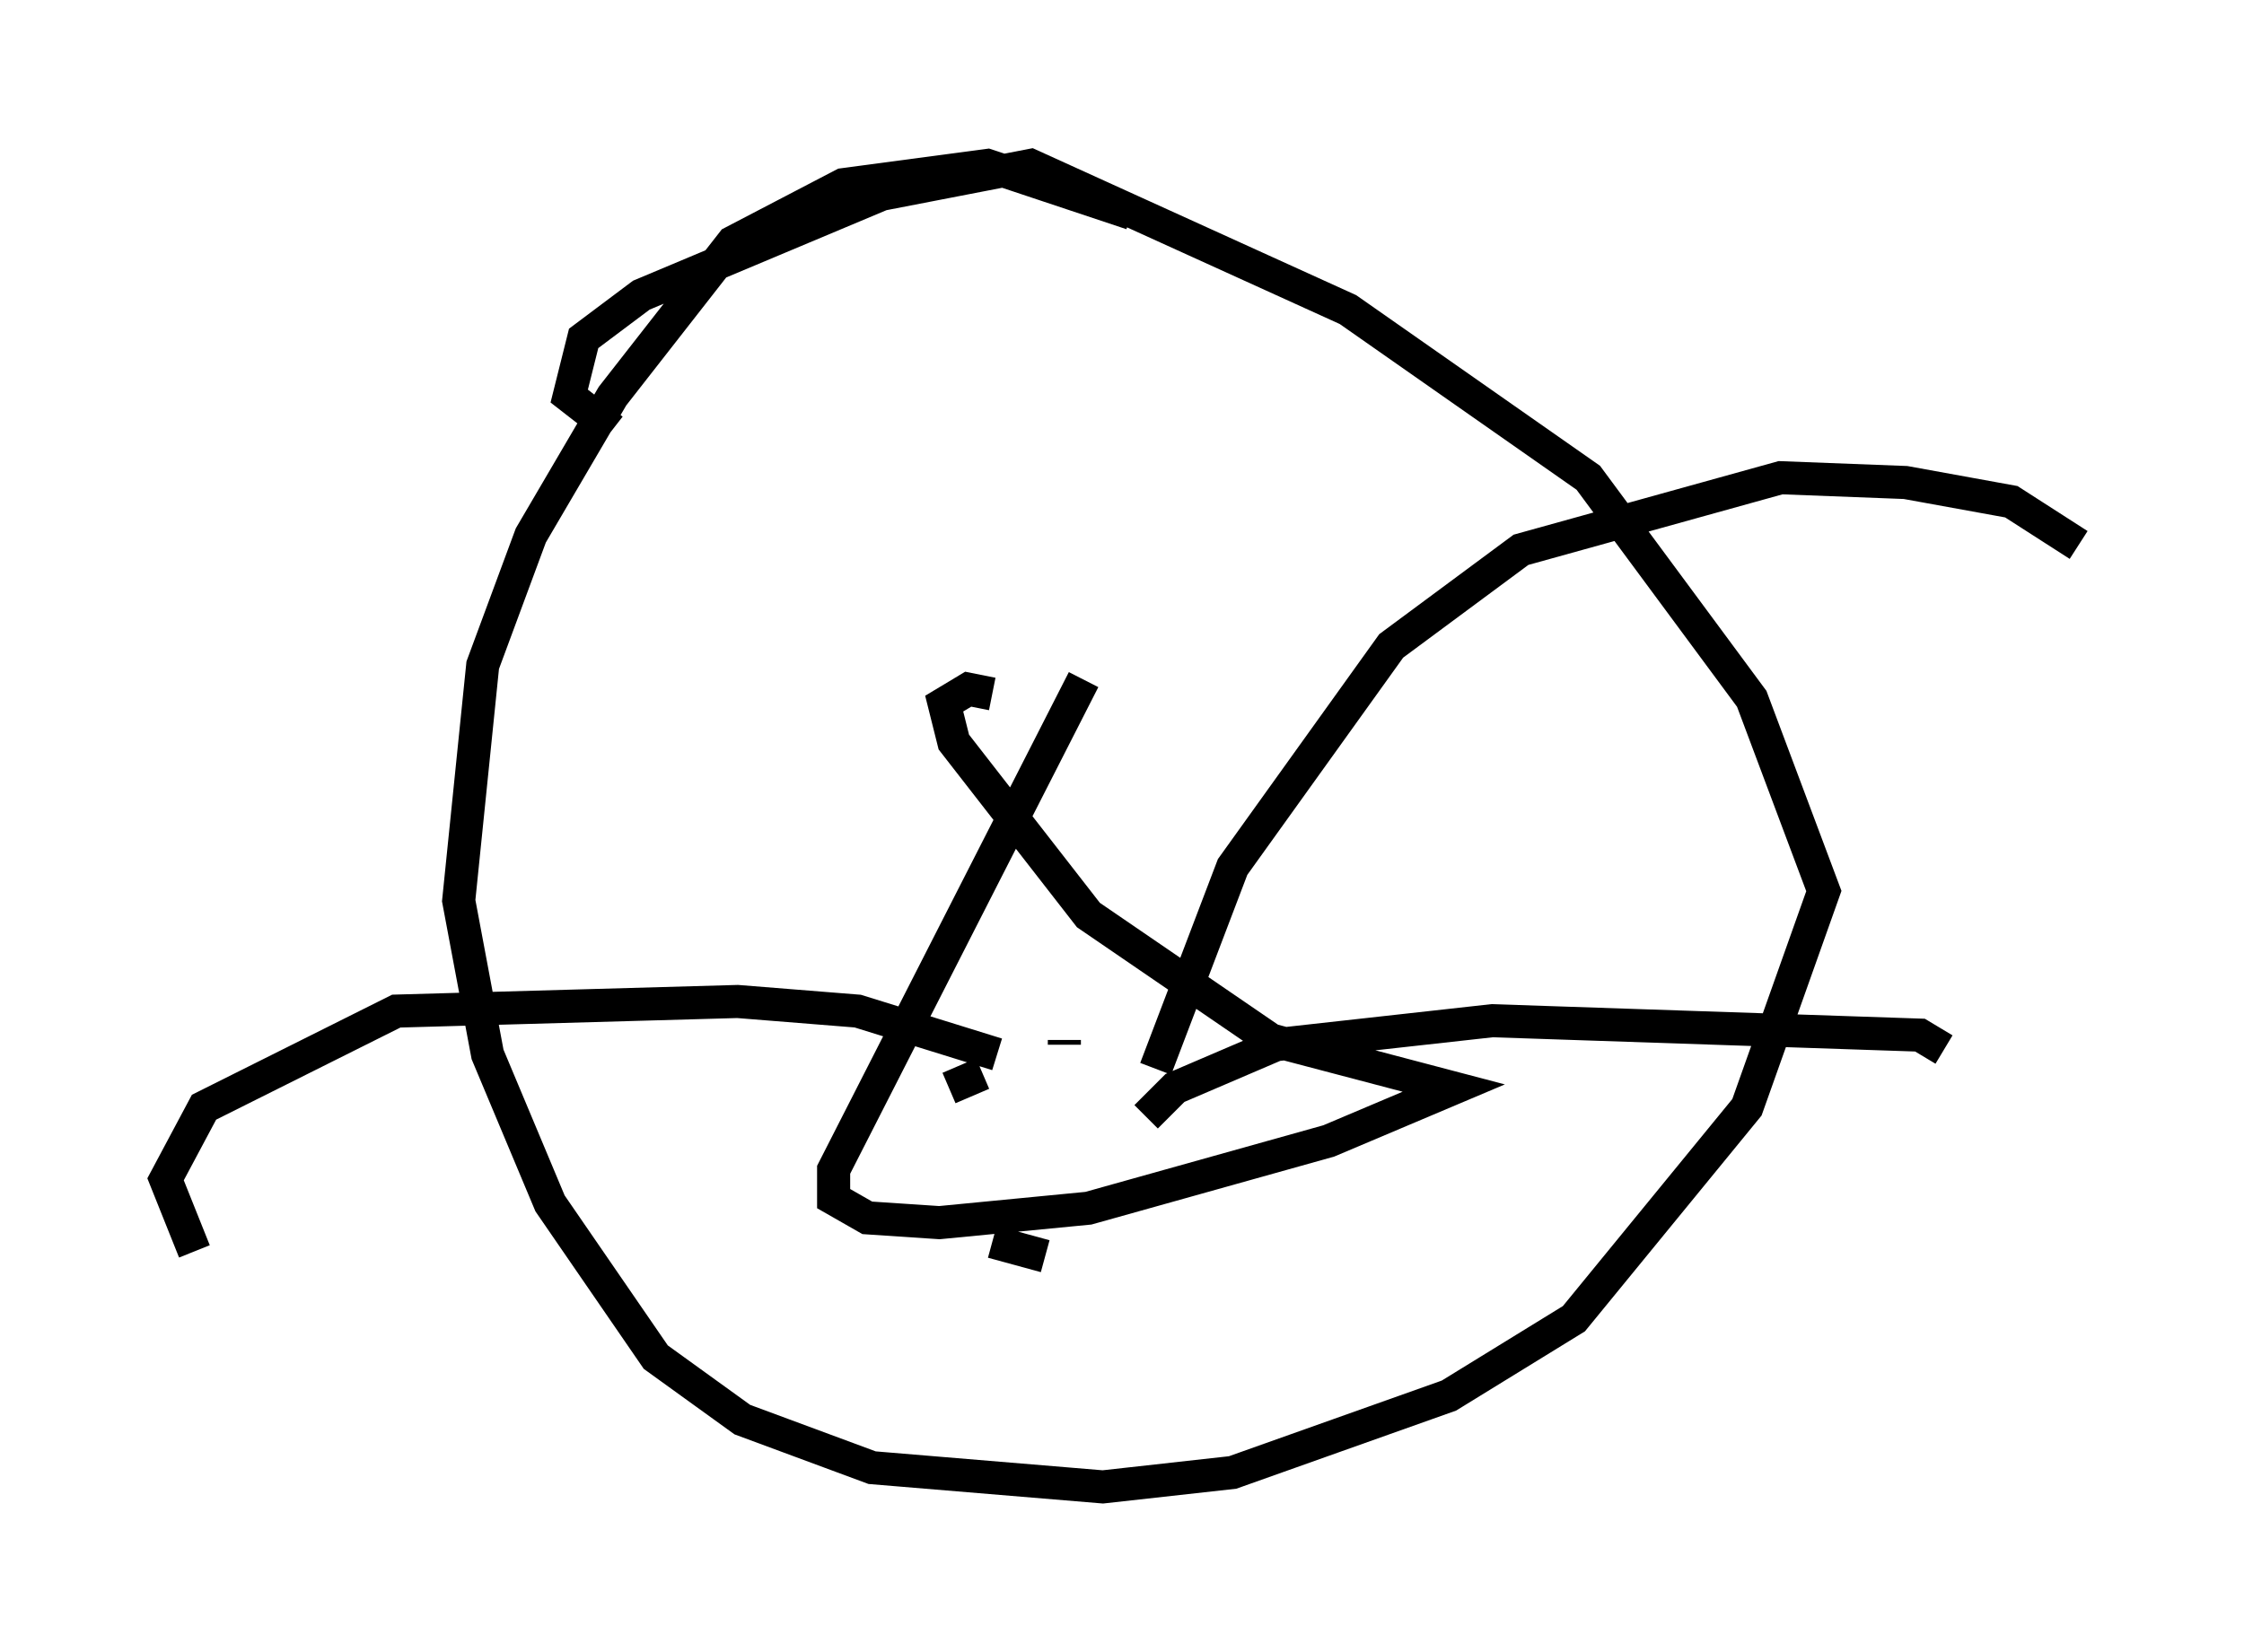 <?xml version="1.0" encoding="utf-8" ?>
<svg baseProfile="full" height="49.944" version="1.1" width="67.81" xmlns="http://www.w3.org/2000/svg" xmlns:ev="http://www.w3.org/2001/xml-events" xmlns:xlink="http://www.w3.org/1999/xlink"><defs /><rect fill="white" height="49.944" width="67.81" x="0" y="0" /><path d="M19.67, 13.134 m-1.162, -0.145 l-1.307, -1.017 0.436, -1.743 l1.743, -1.307 7.263, -3.05 l4.503, -0.872 9.587, 4.358 l7.263, 5.084 4.939, 6.682 l2.179, 5.81 -2.324, 6.536 l-5.229, 6.391 -3.777, 2.324 l-6.536, 2.324 -3.922, 0.436 l-6.972, -0.581 -3.922, -1.453 l-2.615, -1.888 -3.196, -4.648 l-1.888, -4.503 -0.872, -4.648 l0.726, -7.117 1.453, -3.922 l2.469, -4.212 3.631, -4.648 l3.341, -1.743 4.358, -0.581 l4.358, 1.453 m-1.453, 14.089 l-7.553, 14.816 0.0, 0.872 l1.017, 0.581 2.179, 0.145 l4.503, -0.436 7.263, -2.034 l3.777, -1.598 -5.52, -1.453 l-5.52, -3.777 -4.067, -5.229 l-0.291, -1.162 0.726, -0.436 l0.726, 0.145 m2.179, 10.603 l0.0, -0.145 m0.872, 1.598 l0.0, 0.0 m-4.358, -0.145 l1.017, -0.436 m5.229, -0.145 l2.324, -6.101 4.793, -6.682 l3.922, -2.905 7.844, -2.179 l3.777, 0.145 3.196, 0.581 l2.034, 1.307 m-28.179, 17.285 l0.872, -0.872 3.05, -1.307 l6.536, -0.726 12.927, 0.436 l0.726, 0.436 m-28.614, 0.145 l-4.212, -1.307 -3.631, -0.291 l-10.313, 0.291 -5.81, 2.905 l-1.162, 2.179 0.872, 2.179 m25.709, 0.145 l-1.598, -0.436 " fill="none" stroke="black" stroke-width="1" /></svg>